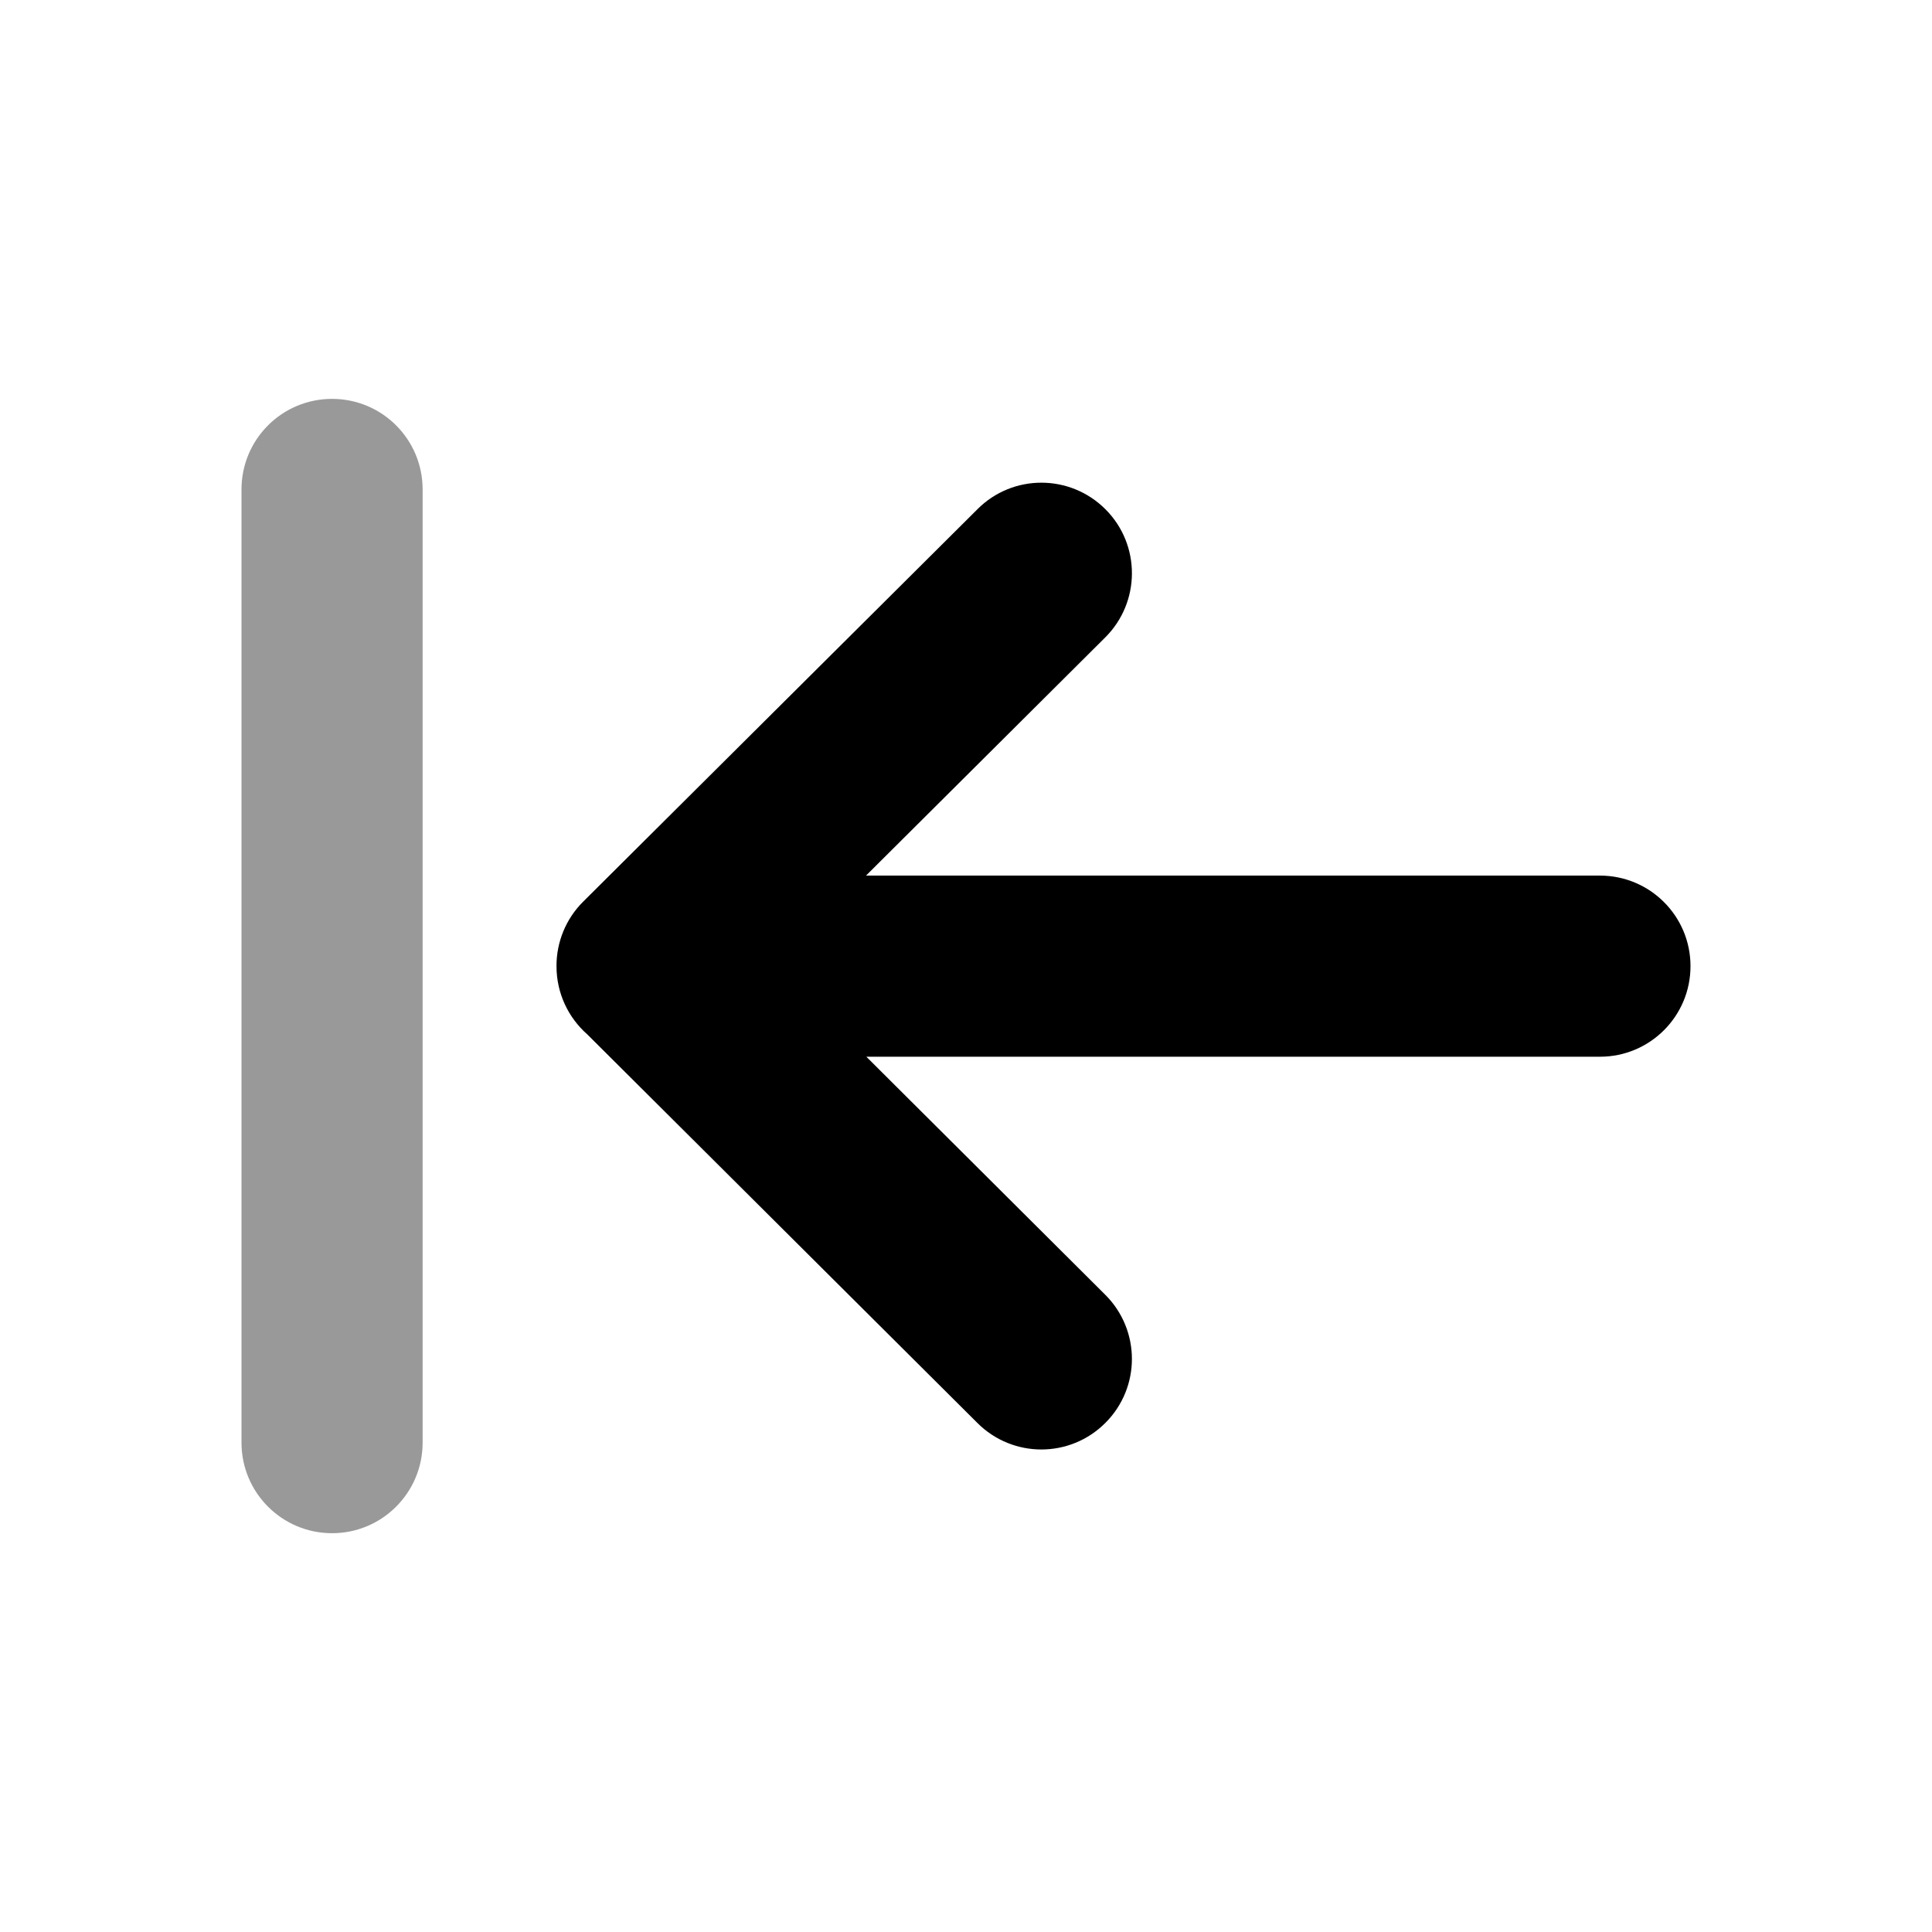 <svg width="24" height="24" viewBox="0 0 24 24" fill="none" xmlns="http://www.w3.org/2000/svg">
<path fill-rule="evenodd" clip-rule="evenodd" d="M12.936 18.006C12.649 18.006 12.361 17.896 12.142 17.677L7.295 12.849C7.06 12.642 6.913 12.339 6.913 12.002V11.998C6.913 11.699 7.032 11.412 7.243 11.202L12.143 6.325C12.582 5.885 13.295 5.887 13.734 6.328C14.172 6.768 14.17 7.48 13.729 7.919L10.758 10.877H19.875C20.497 10.877 21 11.38 21 12.002C21 12.623 20.497 13.127 19.875 13.127H10.762L13.73 16.084C14.17 16.523 14.172 17.235 13.732 17.675C13.513 17.895 13.225 18.006 12.936 18.006Z" fill="black"/>
<path opacity="0.4" fill-rule="evenodd" clip-rule="evenodd" d="M4.125 19.046C3.503 19.046 3 18.542 3 17.921V6.08C3 5.458 3.503 4.955 4.125 4.955C4.747 4.955 5.25 5.458 5.25 6.08V17.921C5.25 18.542 4.747 19.046 4.125 19.046Z" fill="black"/>
</svg>